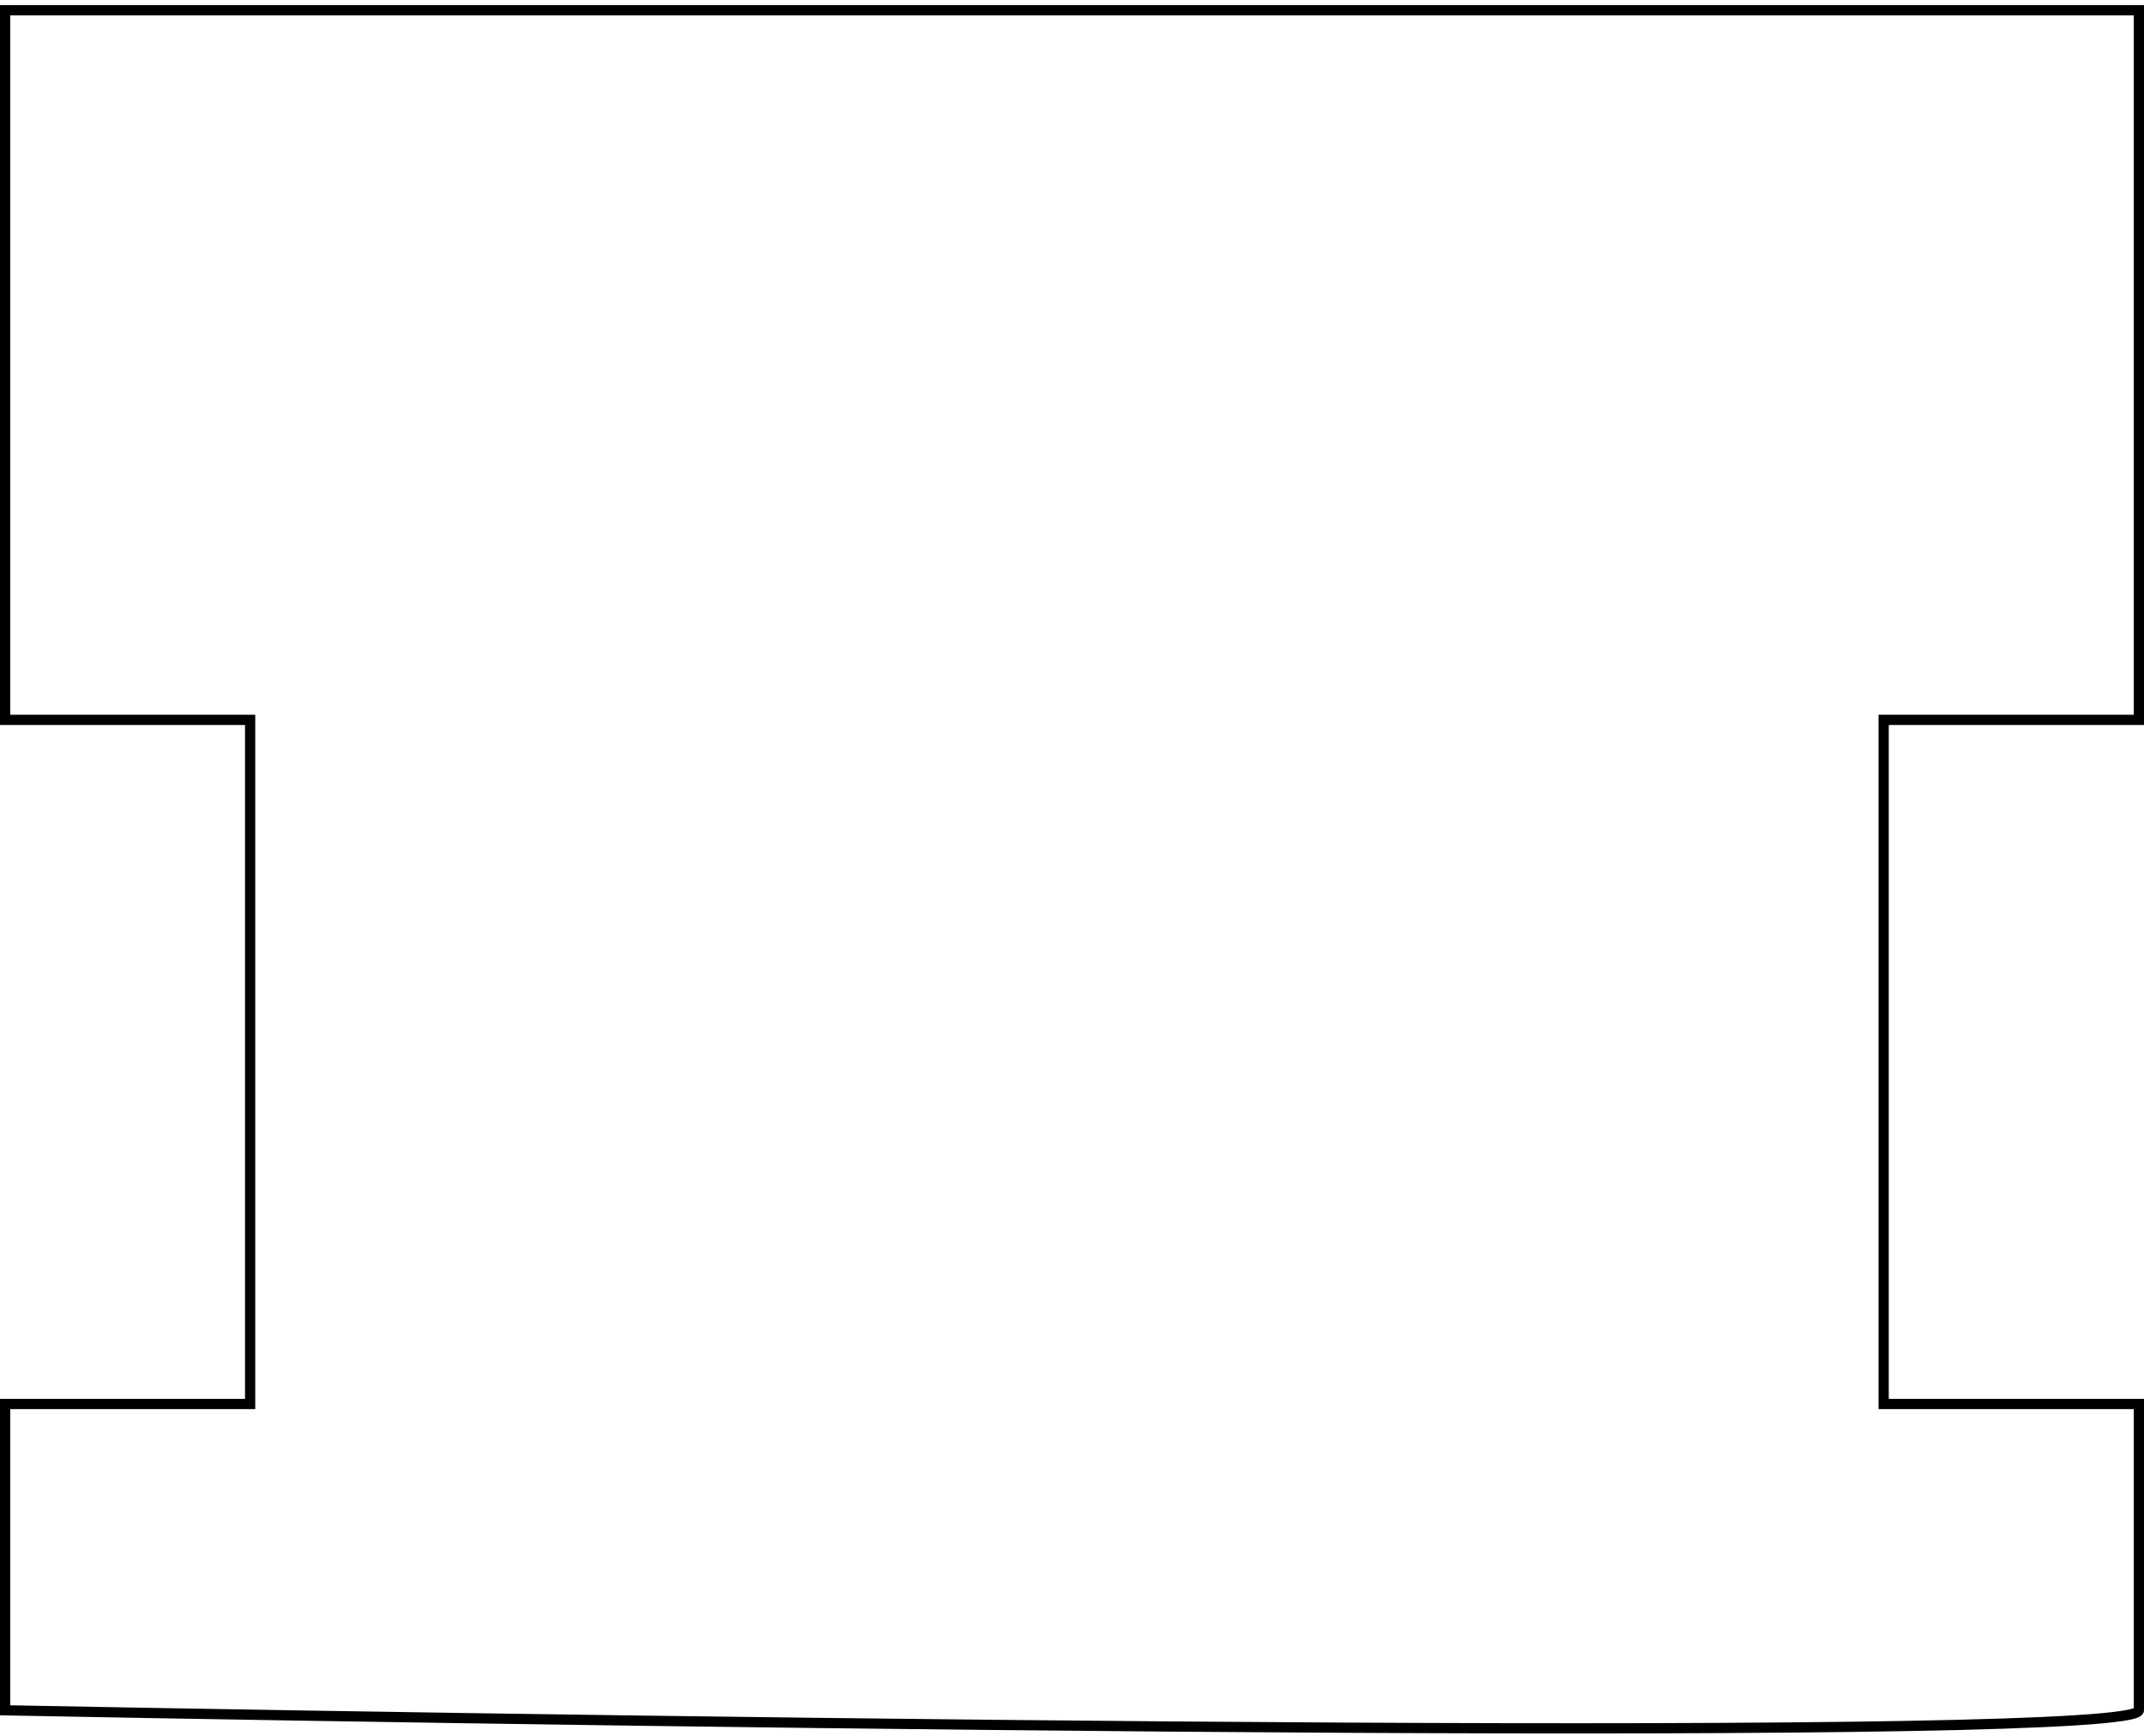 <svg width="210" height="170" viewBox="0 0 210 170" fill="none" xmlns="http://www.w3.org/2000/svg">
<path d="M0.5 66V1H209.5V70.5H184.5V137.5H209.5V167.5C209.5 170.7 70.167 168.833 0.5 167.5V137.5H24.5V70.5H0.5V66Z" stroke="black"/>
</svg>
